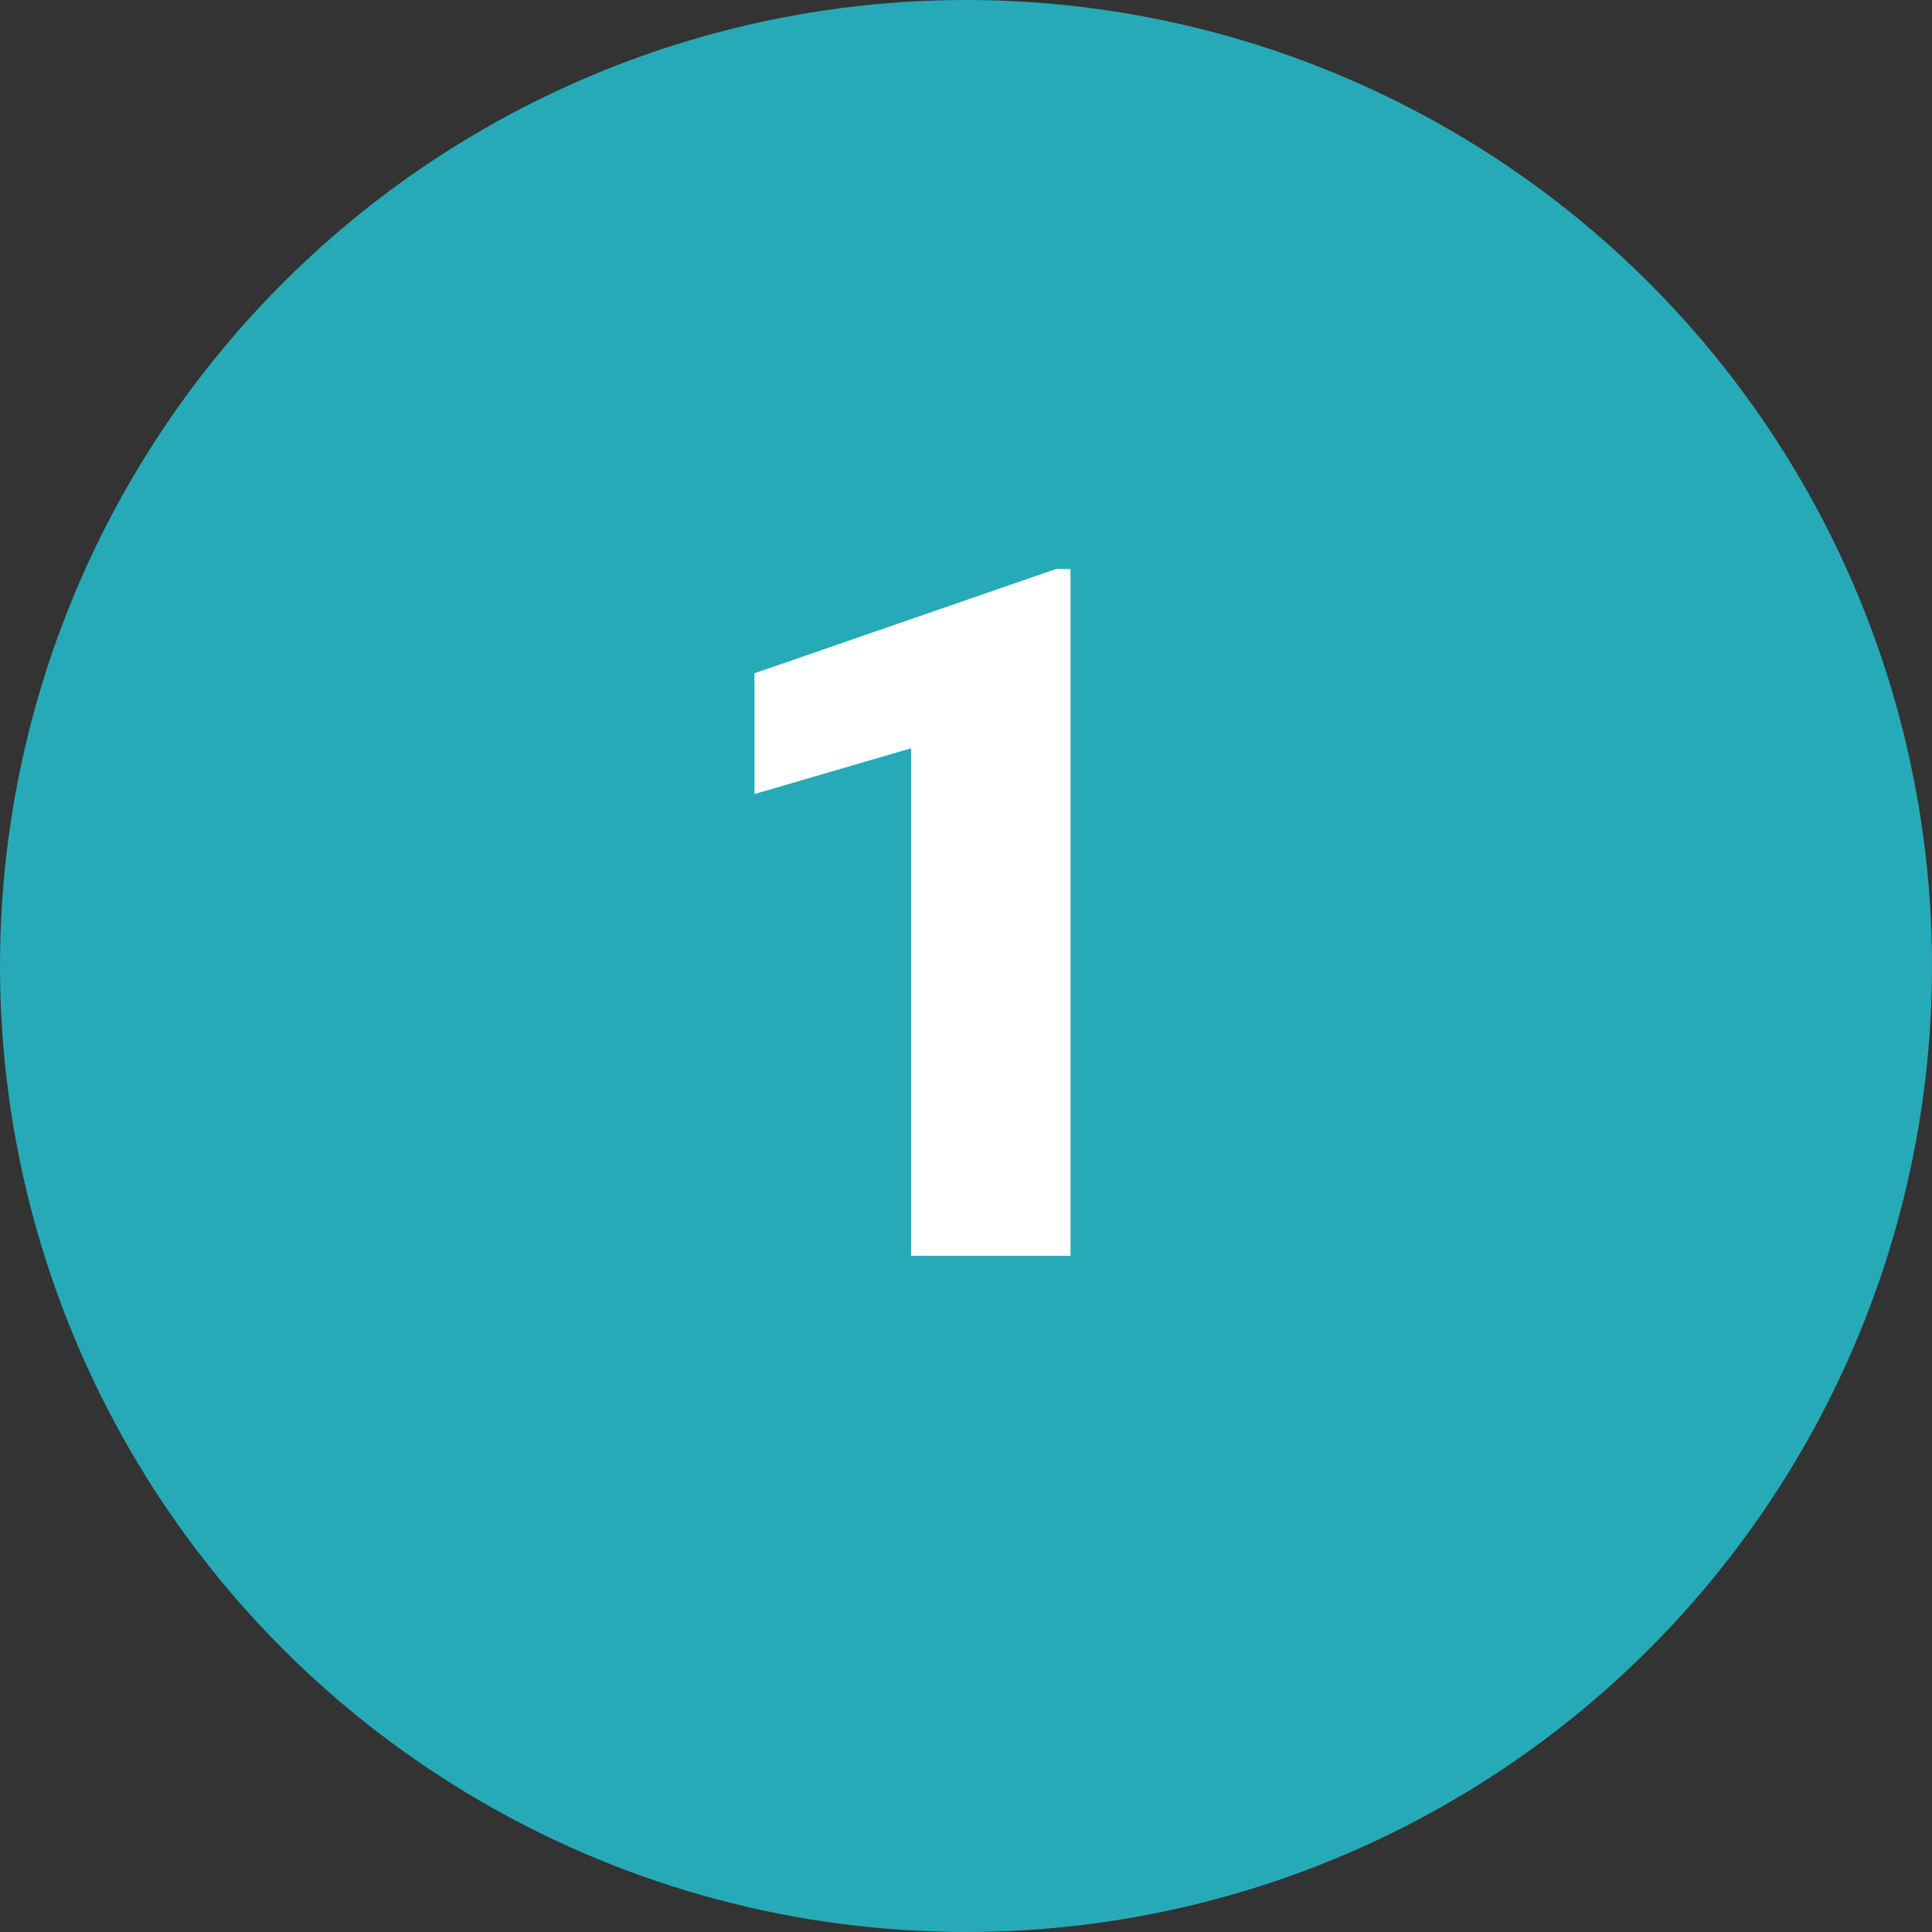 <svg xmlns="http://www.w3.org/2000/svg" width="60" height="60" viewBox="0 0 60 60">
  <rect x="0" y="0" width="60" height="60" fill="#333333" stroke="none"/>
  <g id="Grupo_56515" data-name="Grupo 56515" transform="translate(-139 -10691.38)">
    <circle id="Elipse_1195" data-name="Elipse 1195" cx="30" cy="30" r="30" transform="translate(139 10691.38)" fill="#26aab7"/>
    <path id="Trazado_130138" data-name="Trazado 130138" d="M12.246,29H7.295V13.238L2.432,14.659v-3.75l9.36-3.237h.454Z" transform="translate(160 10701.38)" fill="#fff"/>
  </g>
</svg>

